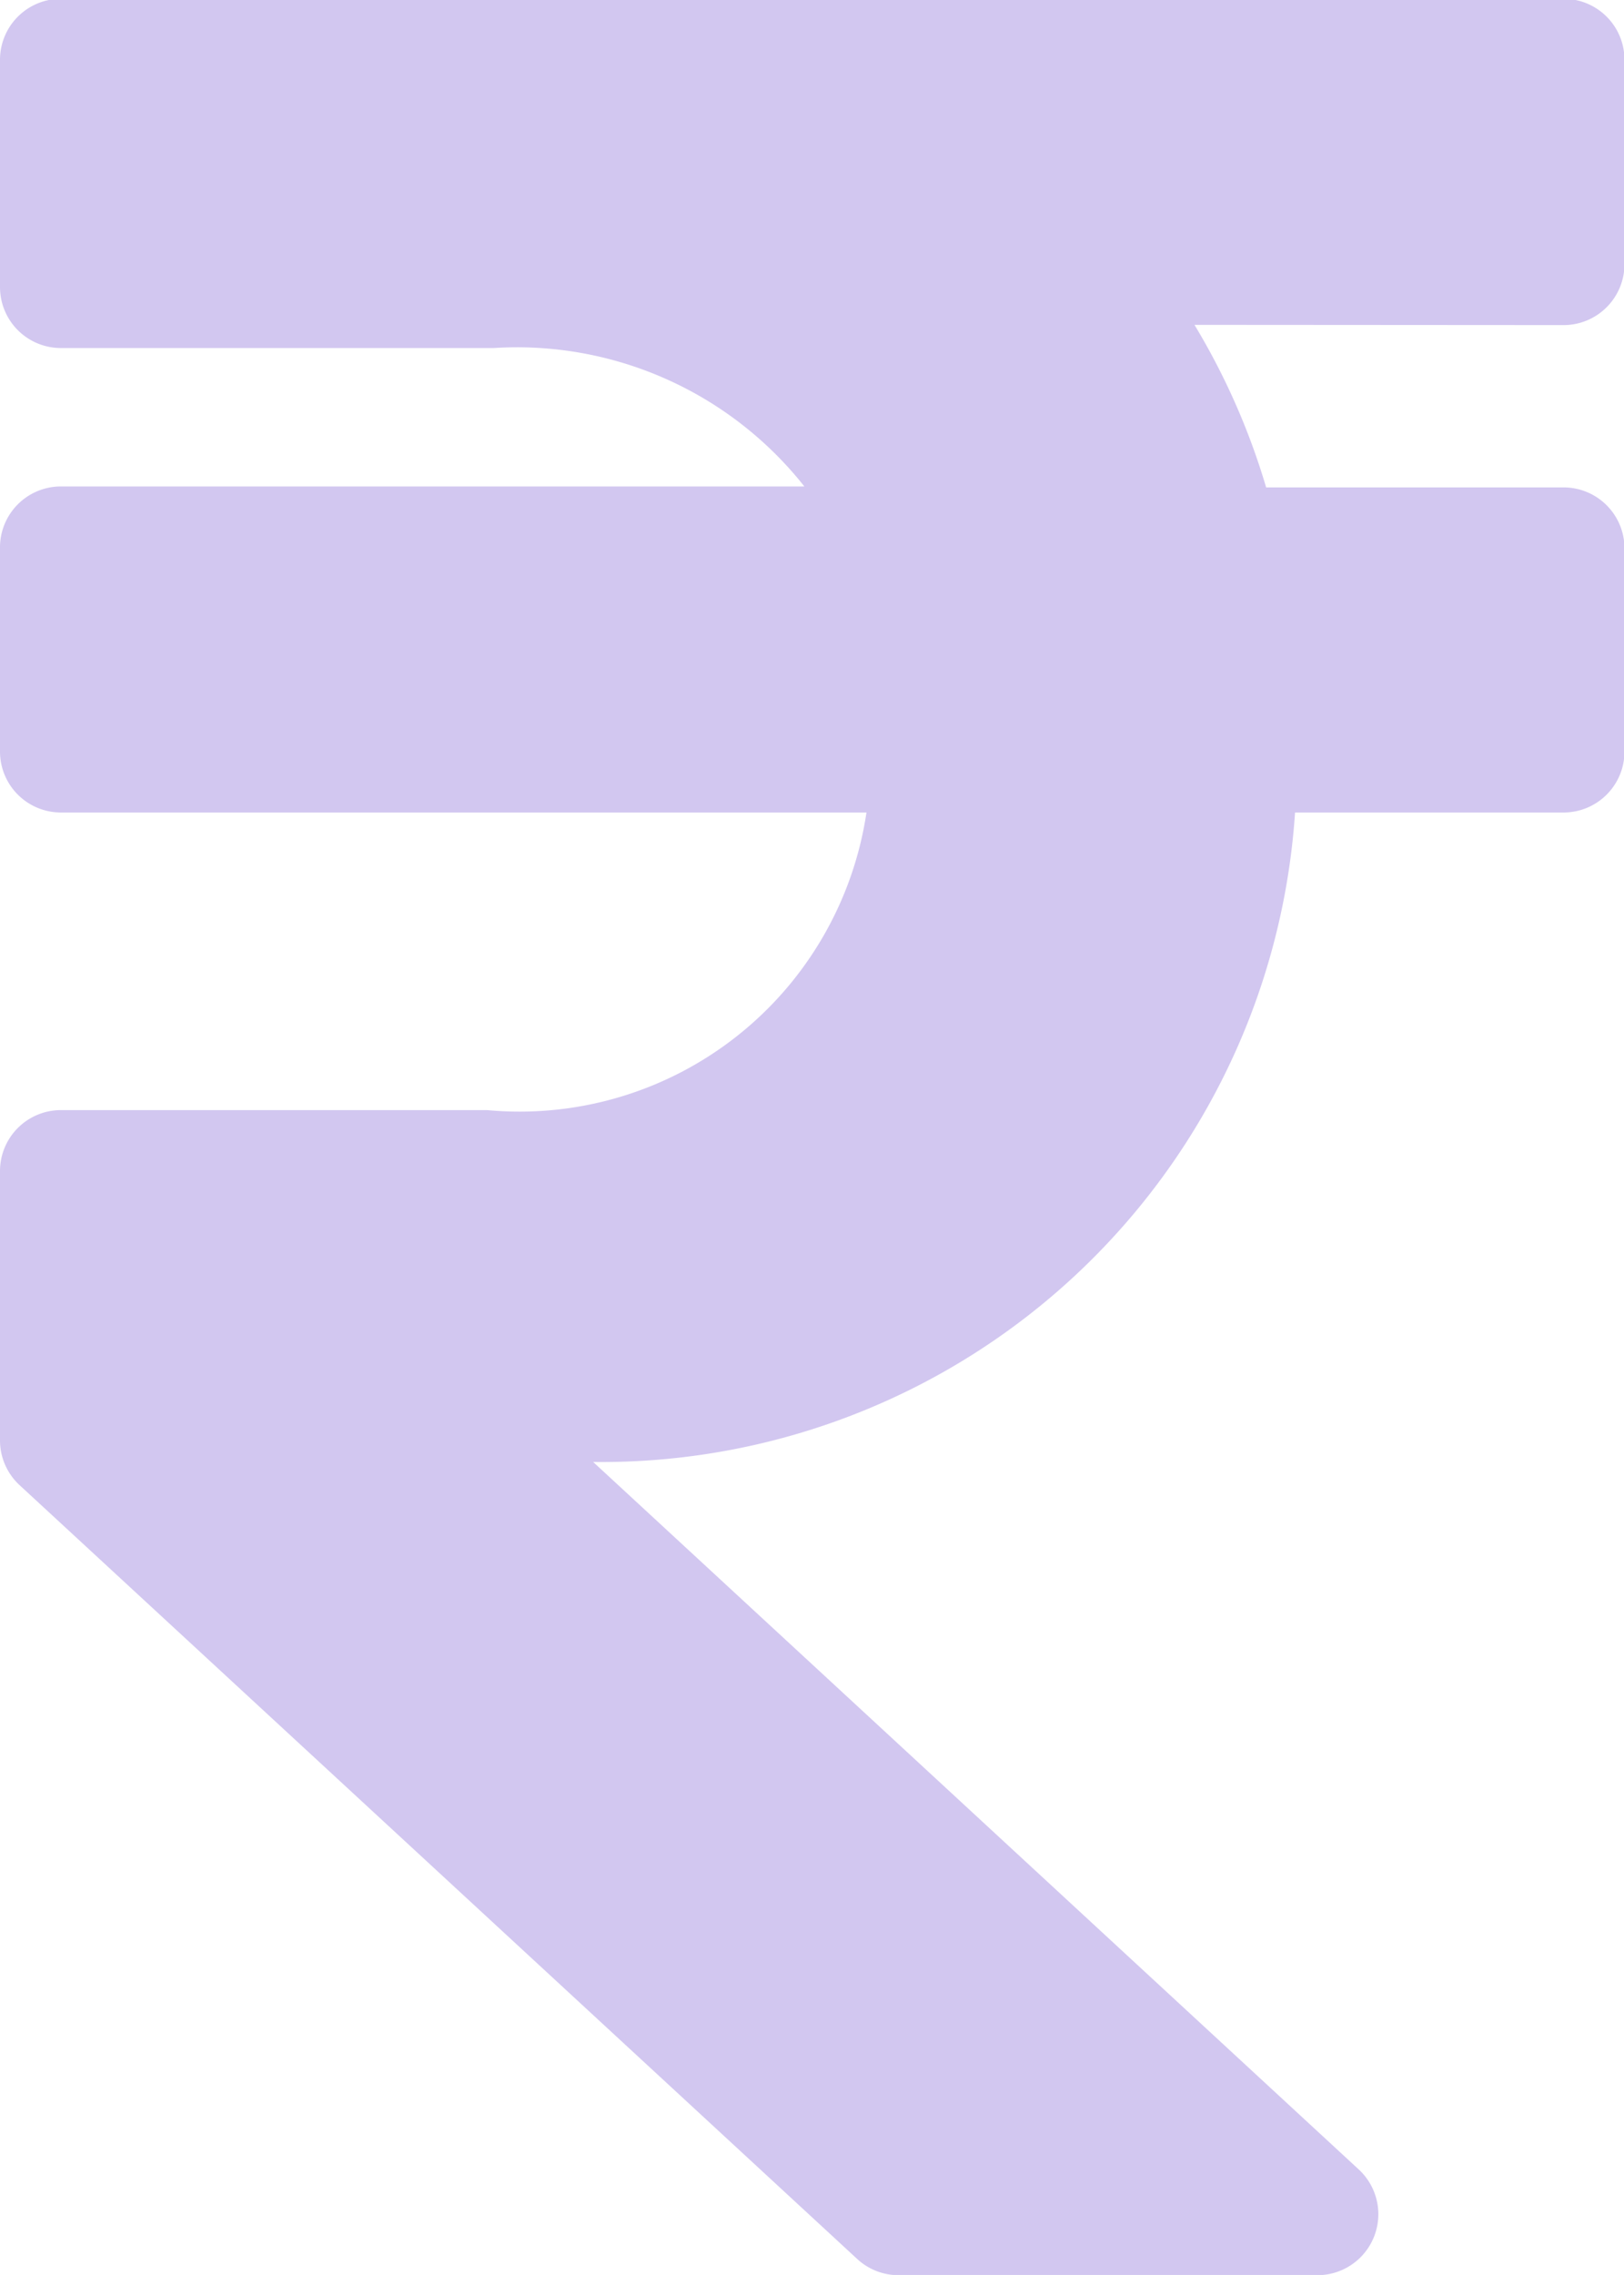 <svg xmlns="http://www.w3.org/2000/svg" width="6.798" height="9.517" viewBox="0 0 6.798 9.517">
  <path id="Icon_awesome-rupee-sign" data-name="Icon awesome-rupee-sign" d="M6.543,3.61A.255.255,0,0,0,6.8,3.355V2.5a.255.255,0,0,0-.255-.255H.255A.255.255,0,0,0,0,2.5v.951a.255.255,0,0,0,.255.255H2.067a1.533,1.533,0,0,1,1.3.579H.255A.255.255,0,0,0,0,4.544v.85a.255.255,0,0,0,.255.255H3.627A1.468,1.468,0,0,1,2.039,6.894H.255A.255.255,0,0,0,0,7.149V8.276a.255.255,0,0,0,.082.187L3.588,11.7a.255.255,0,0,0,.173.068H5.515a.255.255,0,0,0,.173-.442L2.483,8.366A2.91,2.91,0,0,0,5.421,5.649H6.543A.255.255,0,0,0,6.8,5.394v-.85a.255.255,0,0,0-.255-.255H5.3a2.91,2.91,0,0,0-.3-.68Z" transform="translate(0 -2.25)" fill="#d2c7f0"/>
</svg>
